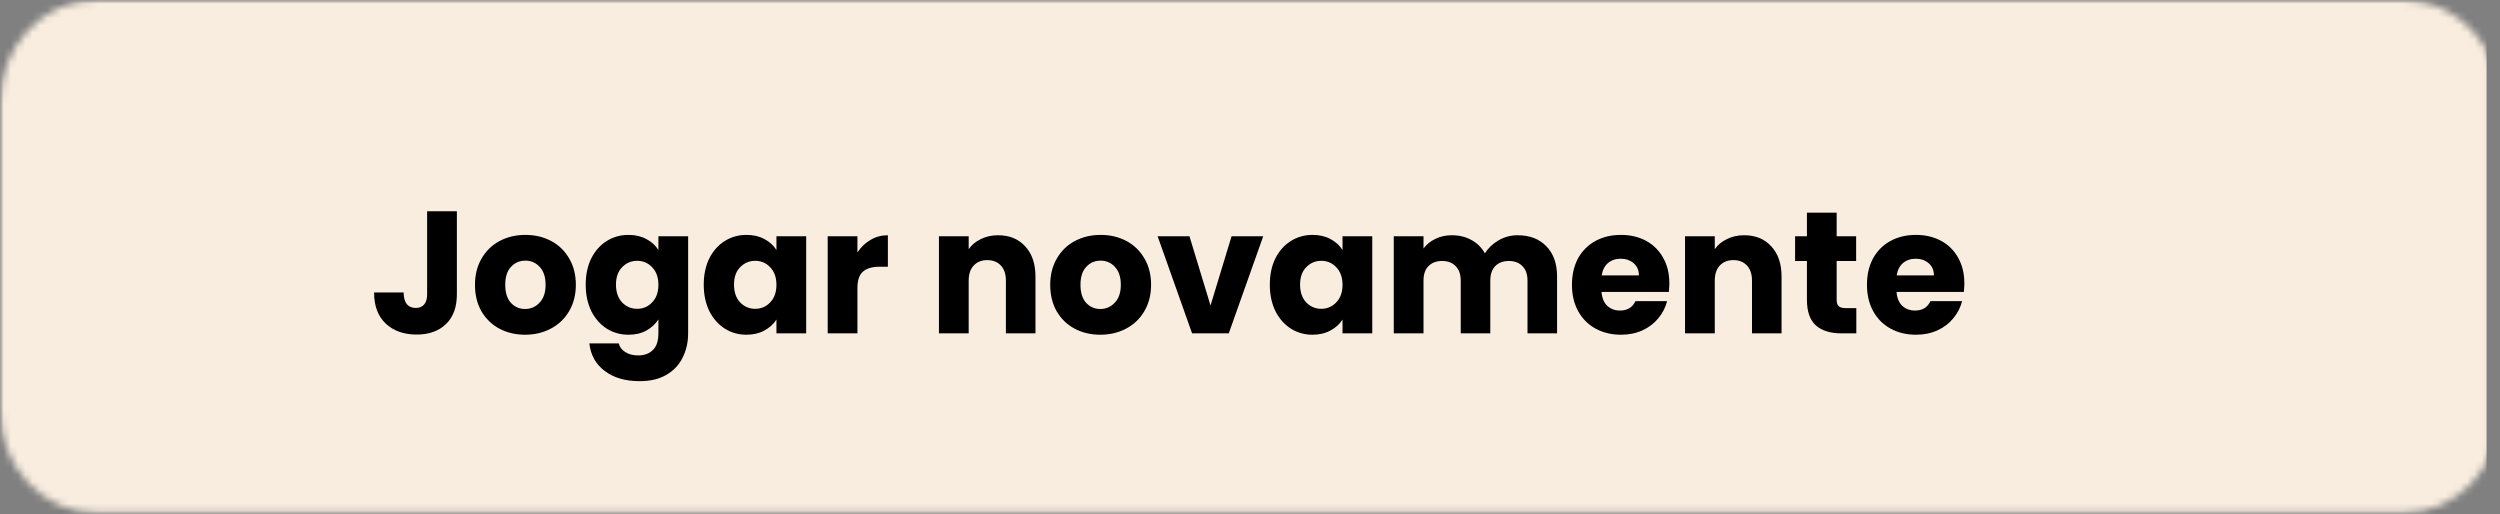 <svg width="345" height="71" viewBox="0 0 345 71" fill="none" xmlns="http://www.w3.org/2000/svg">
<rect x="0" y="0" width="345" height="71" fill="#808080" stroke="none"/>
<mask id="mask0_50_5754" style="mask-type:luminance" maskUnits="userSpaceOnUse" x="0" y="0" width="344" height="71">
<path d="M0 0H343.921V71H0V0Z" fill="white"/>
</mask>
<g mask="url(#mask0_50_5754)">
<mask id="mask1_50_5754" style="mask-type:luminance" maskUnits="userSpaceOnUse" x="0" y="0" width="346" height="71">
<path d="M13.29 0H331.715C335.24 0 338.626 1.485 341.118 4.135C343.61 6.792 345.006 10.387 345.006 14.136V56.655C345.006 60.404 343.61 63.999 341.118 66.65C338.626 69.3 335.24 70.791 331.715 70.791H13.29C9.766 70.791 6.386 69.3 3.894 66.65C1.396 63.999 0 60.404 0 56.655V14.136C0 10.387 1.396 6.792 3.894 4.135C6.386 1.485 9.766 0 13.29 0Z" fill="white"/>
</mask>
<g mask="url(#mask1_50_5754)">
<path d="M0 0H343.143V71.564H0V0Z" fill="#F9EDDF"/>
</g>
</g>
<mask id="mask2_50_5754" style="mask-type:luminance" maskUnits="userSpaceOnUse" x="0" y="0" width="345" height="71">
<path d="M0 0H345V70.799H0V0Z" fill="white"/>
</mask>
<g mask="url(#mask2_50_5754)">
</g>
<path d="M63.048 29.152V40.624C63.048 42.4 62.544 43.768 61.536 44.728C60.544 45.688 59.2 46.168 57.504 46.168C55.728 46.168 54.304 45.664 53.232 44.656C52.16 43.648 51.624 42.216 51.624 40.36H55.704C55.704 41.064 55.848 41.6 56.136 41.968C56.424 42.32 56.84 42.496 57.384 42.496C57.88 42.496 58.264 42.336 58.536 42.016C58.808 41.696 58.944 41.232 58.944 40.624V29.152H63.048ZM72.459 46.192C71.147 46.192 69.963 45.912 68.907 45.352C67.867 44.792 67.043 43.992 66.435 42.952C65.843 41.912 65.547 40.696 65.547 39.304C65.547 37.928 65.851 36.72 66.459 35.68C67.067 34.624 67.899 33.816 68.955 33.256C70.011 32.696 71.195 32.416 72.507 32.416C73.819 32.416 75.003 32.696 76.059 33.256C77.115 33.816 77.947 34.624 78.555 35.68C79.163 36.72 79.467 37.928 79.467 39.304C79.467 40.68 79.155 41.896 78.531 42.952C77.923 43.992 77.083 44.792 76.011 45.352C74.955 45.912 73.771 46.192 72.459 46.192ZM72.459 42.64C73.243 42.64 73.907 42.352 74.451 41.776C75.011 41.2 75.291 40.376 75.291 39.304C75.291 38.232 75.019 37.408 74.475 36.832C73.947 36.256 73.291 35.968 72.507 35.968C71.707 35.968 71.043 36.256 70.515 36.832C69.987 37.392 69.723 38.216 69.723 39.304C69.723 40.376 69.979 41.2 70.491 41.776C71.019 42.352 71.675 42.64 72.459 42.64ZM86.732 32.416C87.676 32.416 88.5 32.608 89.204 32.992C89.924 33.376 90.476 33.88 90.86 34.504V32.608H94.964V45.976C94.964 47.208 94.716 48.32 94.22 49.312C93.74 50.32 92.996 51.12 91.988 51.712C90.996 52.304 89.756 52.6 88.268 52.6C86.284 52.6 84.676 52.128 83.444 51.184C82.212 50.256 81.508 48.992 81.332 47.392H85.388C85.516 47.904 85.82 48.304 86.3 48.592C86.78 48.896 87.372 49.048 88.076 49.048C88.924 49.048 89.596 48.8 90.092 48.304C90.604 47.824 90.86 47.048 90.86 45.976V44.08C90.46 44.704 89.908 45.216 89.204 45.616C88.5 46 87.676 46.192 86.732 46.192C85.628 46.192 84.628 45.912 83.732 45.352C82.836 44.776 82.124 43.968 81.596 42.928C81.084 41.872 80.828 40.656 80.828 39.28C80.828 37.904 81.084 36.696 81.596 35.656C82.124 34.616 82.836 33.816 83.732 33.256C84.628 32.696 85.628 32.416 86.732 32.416ZM90.86 39.304C90.86 38.28 90.572 37.472 89.996 36.88C89.436 36.288 88.748 35.992 87.932 35.992C87.116 35.992 86.42 36.288 85.844 36.88C85.284 37.456 85.004 38.256 85.004 39.28C85.004 40.304 85.284 41.12 85.844 41.728C86.42 42.32 87.116 42.616 87.932 42.616C88.748 42.616 89.436 42.32 89.996 41.728C90.572 41.136 90.86 40.328 90.86 39.304ZM97.117 39.28C97.117 37.904 97.373 36.696 97.885 35.656C98.413 34.616 99.125 33.816 100.021 33.256C100.917 32.696 101.917 32.416 103.021 32.416C103.965 32.416 104.789 32.608 105.493 32.992C106.213 33.376 106.765 33.88 107.149 34.504V32.608H111.253V46H107.149V44.104C106.749 44.728 106.189 45.232 105.469 45.616C104.765 46 103.941 46.192 102.997 46.192C101.909 46.192 100.917 45.912 100.021 45.352C99.125 44.776 98.413 43.968 97.885 42.928C97.373 41.872 97.117 40.656 97.117 39.28ZM107.149 39.304C107.149 38.28 106.861 37.472 106.285 36.88C105.725 36.288 105.037 35.992 104.221 35.992C103.405 35.992 102.709 36.288 102.133 36.88C101.573 37.456 101.293 38.256 101.293 39.28C101.293 40.304 101.573 41.12 102.133 41.728C102.709 42.32 103.405 42.616 104.221 42.616C105.037 42.616 105.725 42.32 106.285 41.728C106.861 41.136 107.149 40.328 107.149 39.304ZM118.326 34.84C118.806 34.104 119.406 33.528 120.126 33.112C120.846 32.68 121.646 32.464 122.526 32.464V36.808H121.398C120.374 36.808 119.606 37.032 119.094 37.48C118.582 37.912 118.326 38.68 118.326 39.784V46H114.222V32.608H118.326V34.84ZM137.734 32.464C139.302 32.464 140.55 32.976 141.478 34C142.422 35.008 142.894 36.4 142.894 38.176V46H138.814V38.728C138.814 37.832 138.582 37.136 138.118 36.64C137.654 36.144 137.03 35.896 136.246 35.896C135.462 35.896 134.838 36.144 134.374 36.64C133.91 37.136 133.678 37.832 133.678 38.728V46H129.574V32.608H133.678V34.384C134.094 33.792 134.654 33.328 135.358 32.992C136.062 32.64 136.854 32.464 137.734 32.464ZM151.842 46.192C150.53 46.192 149.346 45.912 148.29 45.352C147.25 44.792 146.426 43.992 145.818 42.952C145.226 41.912 144.93 40.696 144.93 39.304C144.93 37.928 145.234 36.72 145.842 35.68C146.45 34.624 147.282 33.816 148.338 33.256C149.394 32.696 150.578 32.416 151.89 32.416C153.202 32.416 154.386 32.696 155.442 33.256C156.498 33.816 157.33 34.624 157.938 35.68C158.546 36.72 158.85 37.928 158.85 39.304C158.85 40.68 158.538 41.896 157.914 42.952C157.306 43.992 156.466 44.792 155.394 45.352C154.338 45.912 153.154 46.192 151.842 46.192ZM151.842 42.64C152.626 42.64 153.29 42.352 153.834 41.776C154.394 41.2 154.674 40.376 154.674 39.304C154.674 38.232 154.402 37.408 153.858 36.832C153.33 36.256 152.674 35.968 151.89 35.968C151.09 35.968 150.426 36.256 149.898 36.832C149.37 37.392 149.106 38.216 149.106 39.304C149.106 40.376 149.362 41.2 149.874 41.776C150.402 42.352 151.058 42.64 151.842 42.64ZM167.051 42.16L169.955 32.608H174.323L169.571 46H164.507L159.755 32.608H164.147L167.051 42.16ZM175.235 39.28C175.235 37.904 175.491 36.696 176.003 35.656C176.531 34.616 177.243 33.816 178.139 33.256C179.035 32.696 180.035 32.416 181.139 32.416C182.083 32.416 182.907 32.608 183.611 32.992C184.331 33.376 184.883 33.88 185.267 34.504V32.608H189.371V46H185.267V44.104C184.867 44.728 184.307 45.232 183.587 45.616C182.883 46 182.059 46.192 181.115 46.192C180.027 46.192 179.035 45.912 178.139 45.352C177.243 44.776 176.531 43.968 176.003 42.928C175.491 41.872 175.235 40.656 175.235 39.28ZM185.267 39.304C185.267 38.28 184.979 37.472 184.403 36.88C183.843 36.288 183.155 35.992 182.339 35.992C181.523 35.992 180.827 36.288 180.251 36.88C179.691 37.456 179.411 38.256 179.411 39.28C179.411 40.304 179.691 41.12 180.251 41.728C180.827 42.32 181.523 42.616 182.339 42.616C183.155 42.616 183.843 42.32 184.403 41.728C184.979 41.136 185.267 40.328 185.267 39.304ZM209.428 32.464C211.092 32.464 212.412 32.968 213.388 33.976C214.38 34.984 214.876 36.384 214.876 38.176V46H210.796V38.728C210.796 37.864 210.564 37.2 210.1 36.736C209.652 36.256 209.028 36.016 208.228 36.016C207.428 36.016 206.796 36.256 206.332 36.736C205.884 37.2 205.66 37.864 205.66 38.728V46H201.58V38.728C201.58 37.864 201.348 37.2 200.884 36.736C200.436 36.256 199.812 36.016 199.012 36.016C198.212 36.016 197.58 36.256 197.116 36.736C196.668 37.2 196.444 37.864 196.444 38.728V46H192.34V32.608H196.444V34.288C196.86 33.728 197.404 33.288 198.076 32.968C198.748 32.632 199.508 32.464 200.356 32.464C201.364 32.464 202.26 32.68 203.044 33.112C203.844 33.544 204.468 34.16 204.916 34.96C205.38 34.224 206.012 33.624 206.812 33.16C207.612 32.696 208.484 32.464 209.428 32.464ZM230.37 39.088C230.37 39.472 230.346 39.872 230.298 40.288H221.01C221.074 41.12 221.338 41.76 221.802 42.208C222.282 42.64 222.866 42.856 223.554 42.856C224.578 42.856 225.29 42.424 225.69 41.56H230.058C229.834 42.44 229.426 43.232 228.834 43.936C228.258 44.64 227.53 45.192 226.65 45.592C225.77 45.992 224.786 46.192 223.698 46.192C222.386 46.192 221.218 45.912 220.194 45.352C219.17 44.792 218.37 43.992 217.794 42.952C217.218 41.912 216.93 40.696 216.93 39.304C216.93 37.912 217.21 36.696 217.77 35.656C218.346 34.616 219.146 33.816 220.17 33.256C221.194 32.696 222.37 32.416 223.698 32.416C224.994 32.416 226.146 32.688 227.154 33.232C228.162 33.776 228.946 34.552 229.506 35.56C230.082 36.568 230.37 37.744 230.37 39.088ZM226.17 38.008C226.17 37.304 225.93 36.744 225.45 36.328C224.97 35.912 224.37 35.704 223.65 35.704C222.962 35.704 222.378 35.904 221.898 36.304C221.434 36.704 221.146 37.272 221.034 38.008H226.17ZM240.695 32.464C242.263 32.464 243.511 32.976 244.439 34C245.383 35.008 245.855 36.4 245.855 38.176V46H241.775V38.728C241.775 37.832 241.543 37.136 241.079 36.64C240.615 36.144 239.991 35.896 239.207 35.896C238.423 35.896 237.799 36.144 237.335 36.64C236.871 37.136 236.639 37.832 236.639 38.728V46H232.535V32.608H236.639V34.384C237.055 33.792 237.615 33.328 238.319 32.992C239.023 32.64 239.815 32.464 240.695 32.464ZM256.171 42.52V46H254.083C252.595 46 251.435 45.64 250.603 44.92C249.771 44.184 249.355 42.992 249.355 41.344V36.016H247.723V32.608H249.355V29.344H253.459V32.608H256.147V36.016H253.459V41.392C253.459 41.792 253.555 42.08 253.747 42.256C253.939 42.432 254.259 42.52 254.707 42.52H256.171ZM271.081 39.088C271.081 39.472 271.057 39.872 271.009 40.288H261.721C261.785 41.12 262.049 41.76 262.513 42.208C262.993 42.64 263.577 42.856 264.265 42.856C265.289 42.856 266.001 42.424 266.401 41.56H270.769C270.545 42.44 270.137 43.232 269.545 43.936C268.969 44.64 268.241 45.192 267.361 45.592C266.481 45.992 265.497 46.192 264.409 46.192C263.097 46.192 261.929 45.912 260.905 45.352C259.881 44.792 259.081 43.992 258.505 42.952C257.929 41.912 257.641 40.696 257.641 39.304C257.641 37.912 257.921 36.696 258.481 35.656C259.057 34.616 259.857 33.816 260.881 33.256C261.905 32.696 263.081 32.416 264.409 32.416C265.705 32.416 266.857 32.688 267.865 33.232C268.873 33.776 269.657 34.552 270.217 35.56C270.793 36.568 271.081 37.744 271.081 39.088ZM266.881 38.008C266.881 37.304 266.641 36.744 266.161 36.328C265.681 35.912 265.081 35.704 264.361 35.704C263.673 35.704 263.089 35.904 262.609 36.304C262.145 36.704 261.857 37.272 261.745 38.008H266.881Z" fill="black"/>
</svg>
